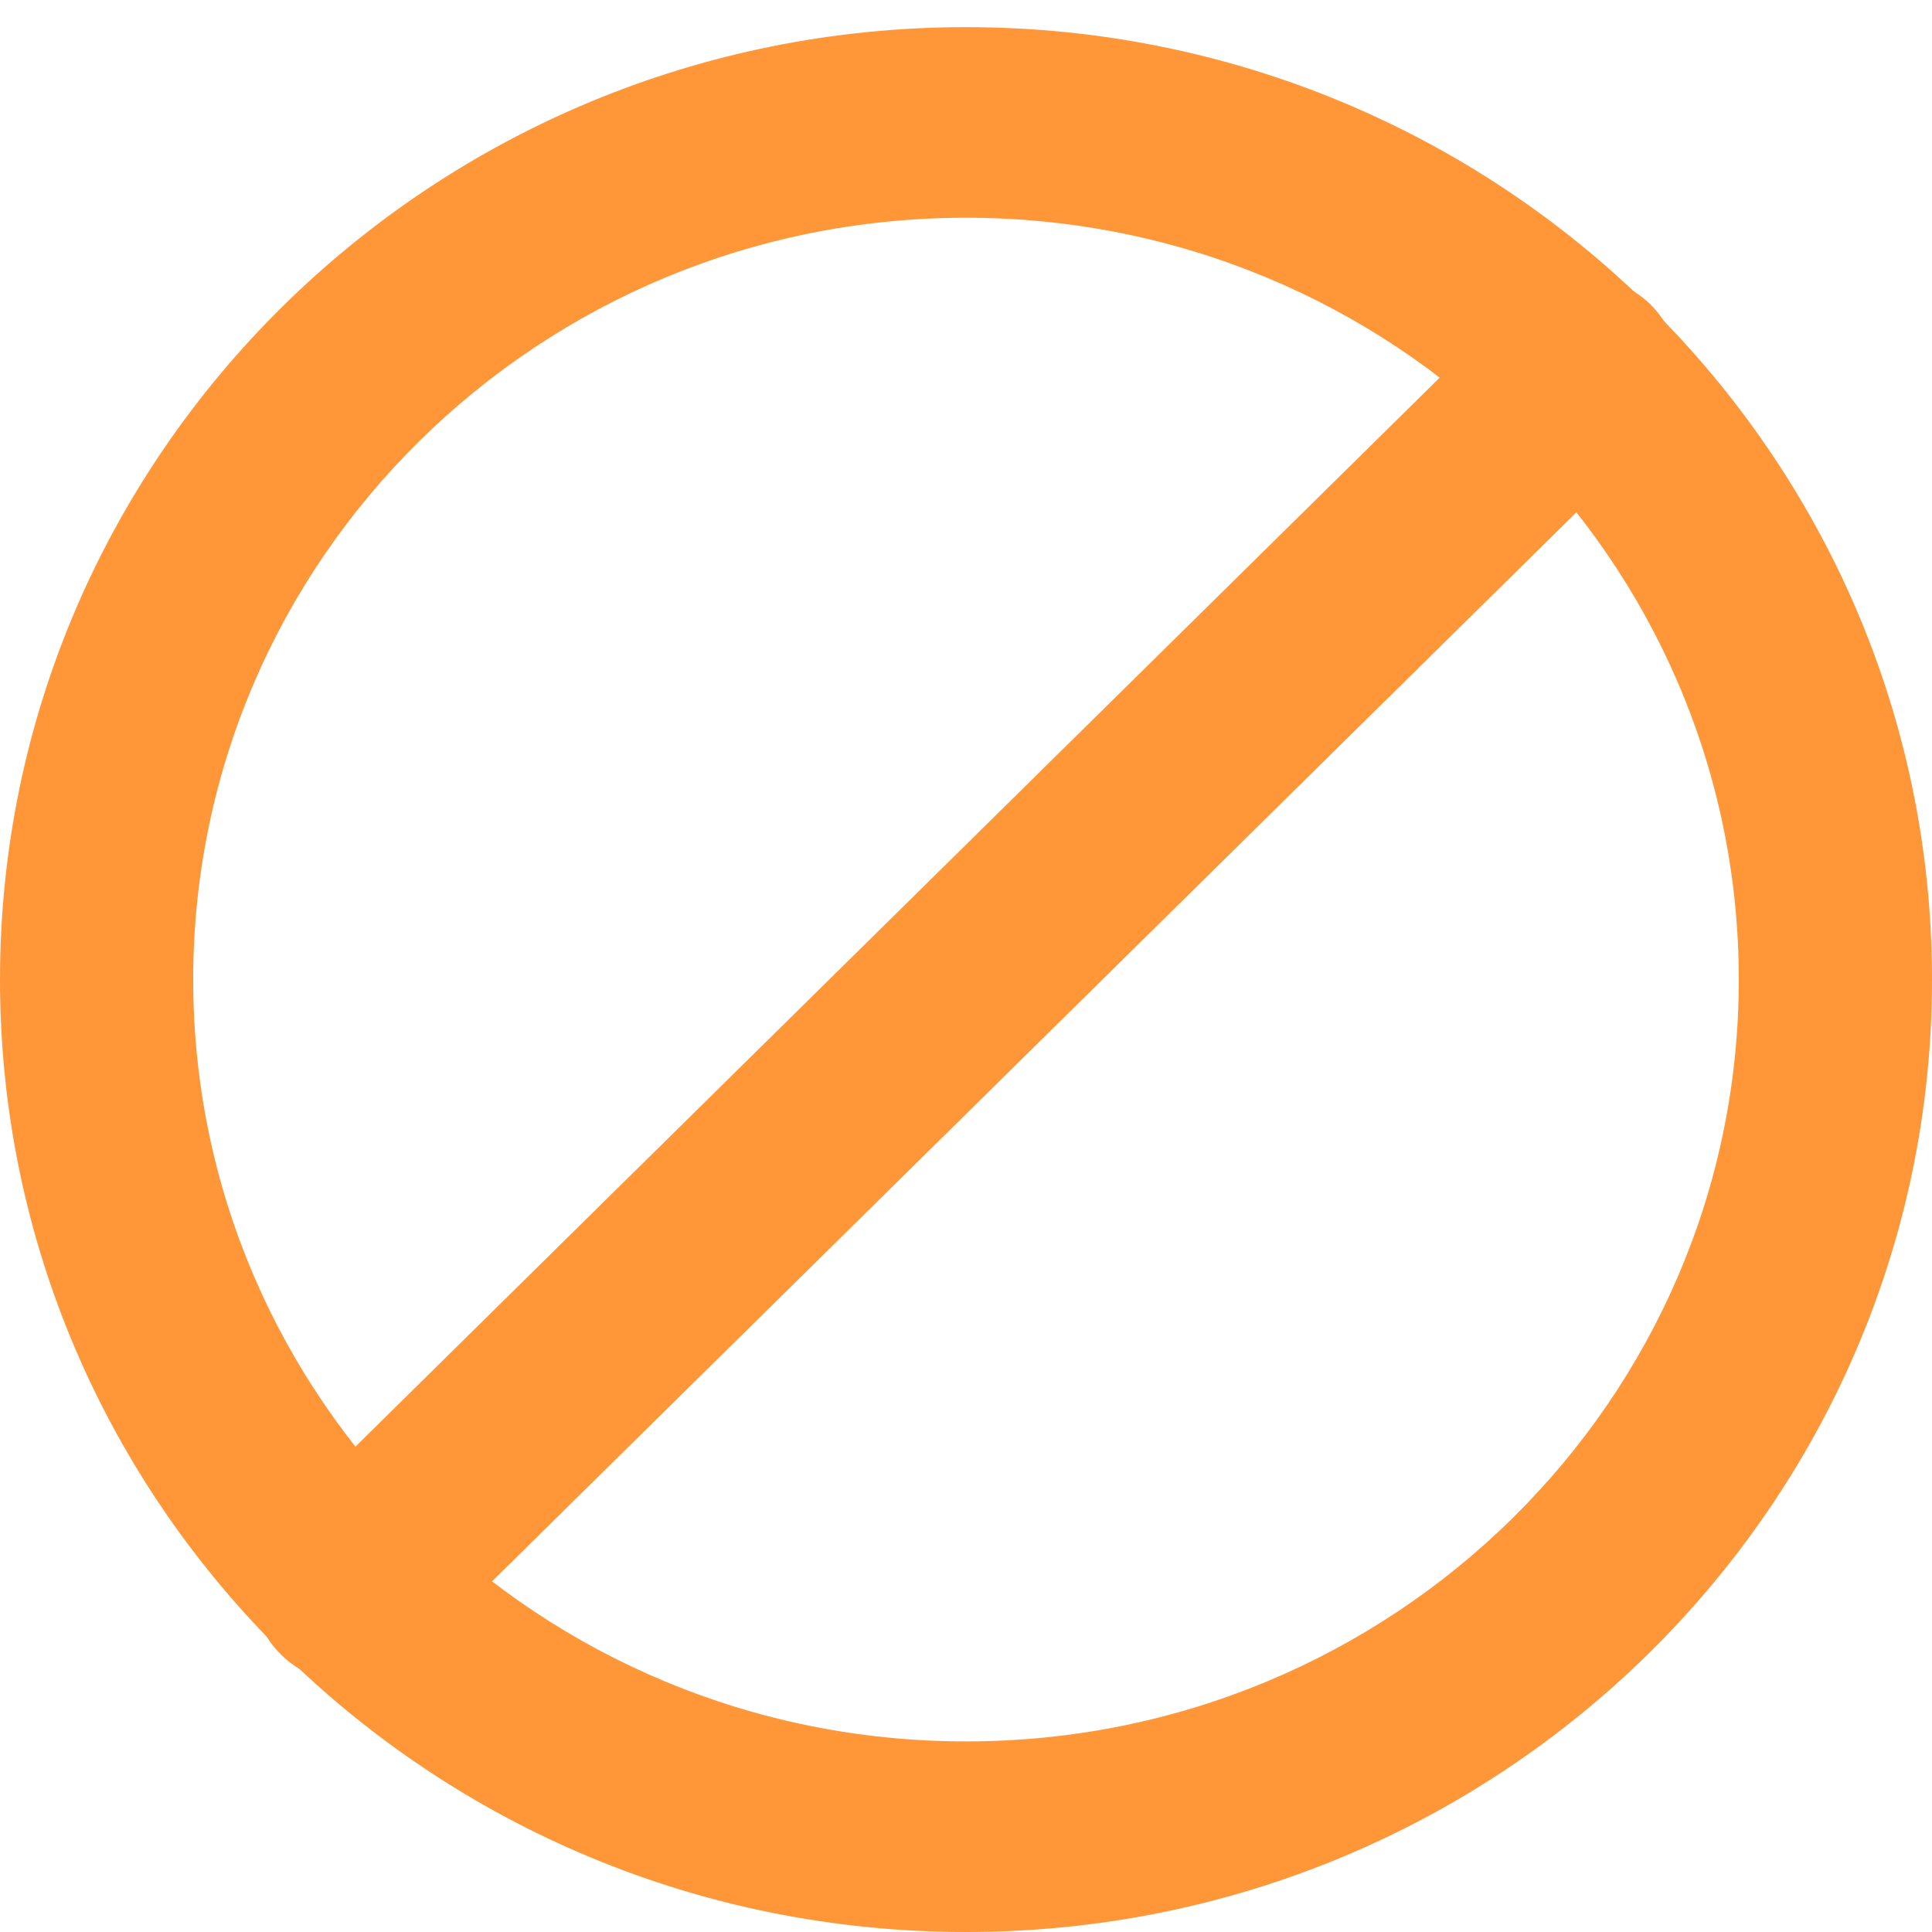 <?xml version="1.0" encoding="UTF-8"?>
<svg xmlns="http://www.w3.org/2000/svg" xmlns:xlink="http://www.w3.org/1999/xlink" width="20" height="20" viewBox="0 0 20 20">
<defs>
<clipPath id="clip-0">
<path clip-rule="evenodd" d="M 10 0.281 C 15.523 0.281 20 4.695 20 10.141 C 20 15.586 15.523 20 10 20 C 4.477 20 0 15.586 0 10.141 C 0 4.695 4.477 0.281 10 0.281 Z M 10 2.254 C 5.582 2.254 2 5.785 2 10.141 C 2 14.496 5.582 18.027 10 18.027 C 14.418 18.027 18 14.496 18 10.141 C 18 5.785 14.418 2.254 10 2.254 Z M 10 2.254 "/>
</clipPath>
<clipPath id="clip-1">
<path clip-rule="nonzero" d="M 2 2 L 18 2 L 18 18 L 2 18 Z M 2 2 "/>
</clipPath>
<clipPath id="clip-2">
<path clip-rule="evenodd" d="M 15.672 3.152 C 16.062 2.77 16.695 2.77 17.086 3.152 C 17.445 3.508 17.473 4.066 17.168 4.453 L 17.086 4.547 L 4.324 17.129 C 3.934 17.516 3.301 17.516 2.91 17.129 C 2.547 16.773 2.52 16.215 2.824 15.828 L 2.91 15.734 Z M 15.672 3.152 "/>
</clipPath>
</defs>
<g clip-path="url(#clip-0)">
<rect x="-2" y="-2" width="24" height="24" fill="rgb(100%, 59.2%, 22.3%)" fill-opacity="1"/>
</g>
<g clip-path="url(#clip-1)">
<g clip-path="url(#clip-2)">
<path fill-rule="nonzero" fill="rgb(100%, 59.2%, 22.3%)" fill-opacity="1" d="M 1.52 1.77 L 18.473 1.77 L 18.473 18.516 L 1.52 18.516 Z M 1.52 1.77 "/>
</g>
</g>
</svg>
